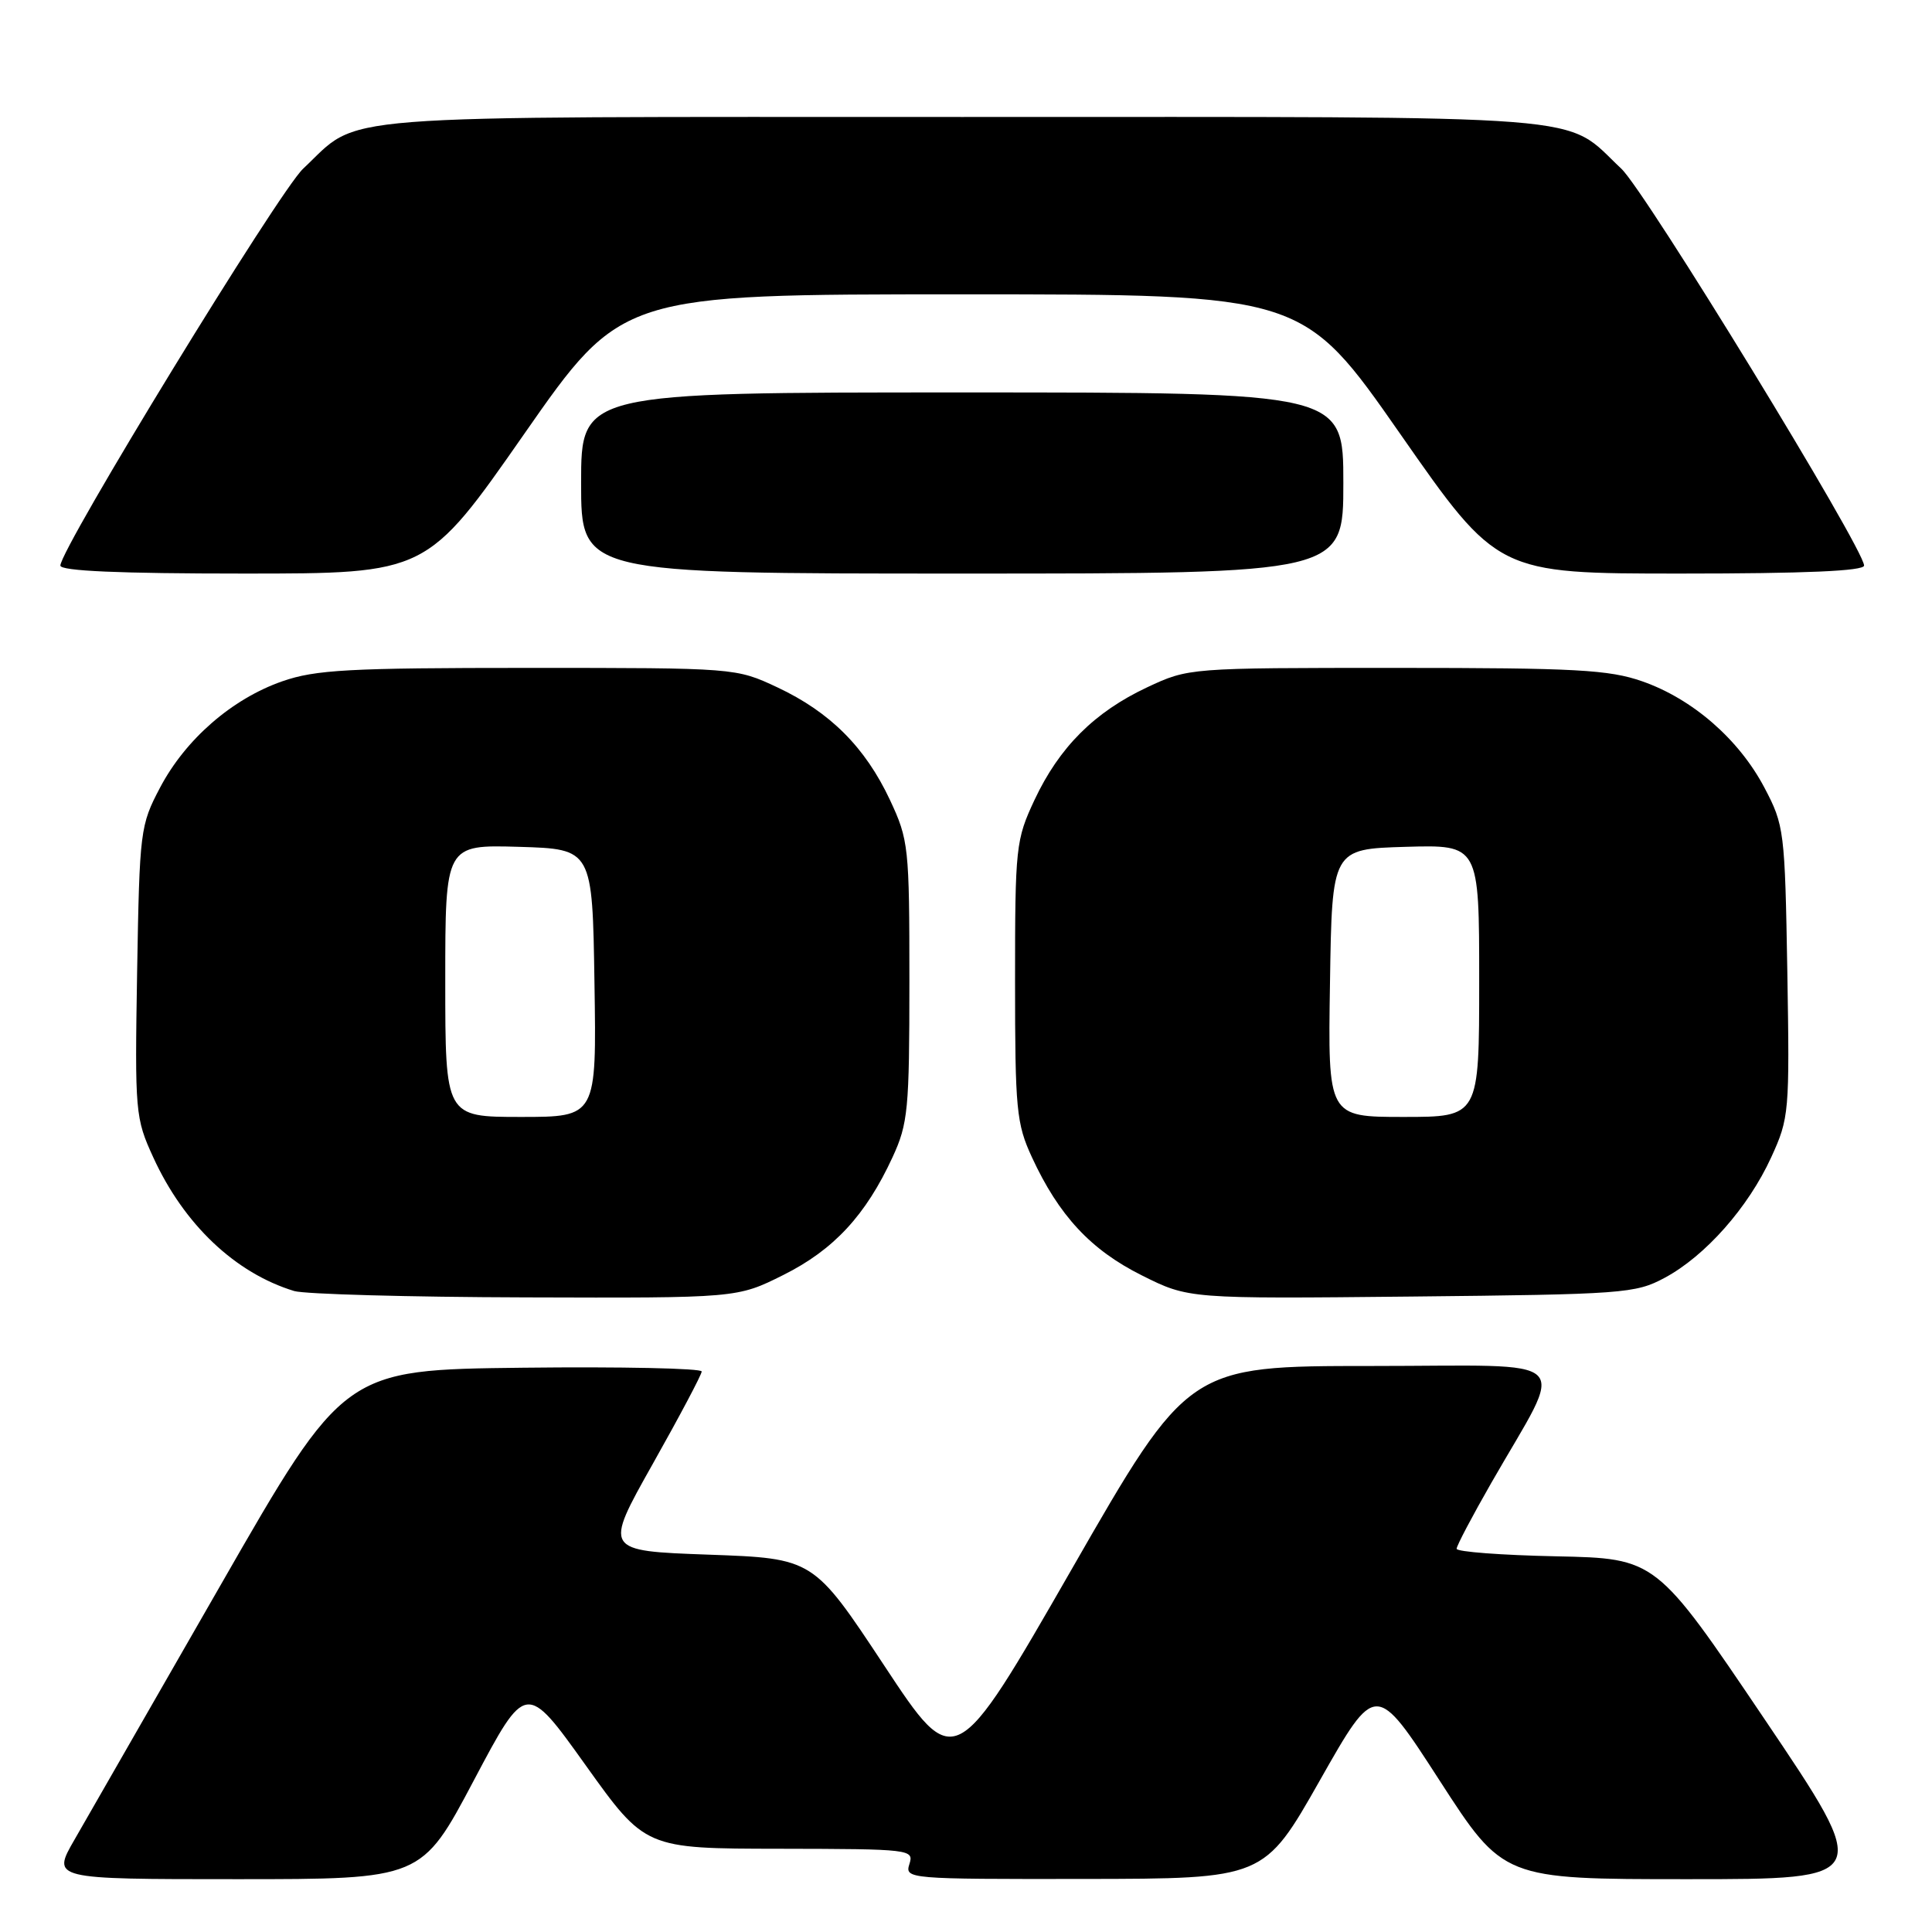 <?xml version="1.0" encoding="UTF-8" standalone="no"?>
<!DOCTYPE svg PUBLIC "-//W3C//DTD SVG 1.1//EN" "http://www.w3.org/Graphics/SVG/1.1/DTD/svg11.dtd" >
<svg xmlns="http://www.w3.org/2000/svg" xmlns:xlink="http://www.w3.org/1999/xlink" version="1.1" viewBox="0 0 256 256">
 <g >
 <path fill="currentColor"
d=" M 62.78 235.92 C 69.70 222.85 69.70 222.85 77.60 233.90 C 85.50 244.95 85.50 244.95 103.32 244.97 C 120.67 245.00 121.12 245.05 120.50 247.00 C 119.88 248.96 120.31 249.00 143.68 248.97 C 167.50 248.94 167.50 248.94 174.90 235.89 C 182.30 222.84 182.30 222.84 190.75 235.92 C 199.20 249.00 199.20 249.00 223.65 249.00 C 248.11 249.00 248.11 249.00 233.78 227.75 C 219.44 206.50 219.44 206.50 206.22 206.22 C 198.95 206.07 193.00 205.62 193.01 205.22 C 193.01 204.82 195.08 200.90 197.60 196.50 C 207.51 179.20 209.35 181.00 181.75 181.00 C 157.46 181.00 157.46 181.00 142.00 207.94 C 126.53 234.88 126.53 234.88 117.16 220.69 C 107.78 206.50 107.78 206.50 93.90 206.00 C 80.01 205.50 80.01 205.50 86.48 194.00 C 90.04 187.68 92.97 182.15 92.98 181.73 C 92.99 181.31 82.33 181.08 69.30 181.23 C 45.60 181.50 45.60 181.50 29.25 210.00 C 20.26 225.68 11.54 240.86 9.88 243.75 C 6.85 249.00 6.85 249.00 31.36 249.00 C 55.86 249.00 55.86 249.00 62.78 235.92 Z  M 103.80 168.94 C 110.47 165.61 114.72 161.03 118.27 153.33 C 120.32 148.89 120.50 147.02 120.50 130.00 C 120.50 112.20 120.40 111.29 117.92 105.99 C 114.64 99.01 109.99 94.36 103.01 91.08 C 97.50 88.50 97.48 88.50 70.00 88.50 C 46.19 88.50 41.81 88.74 37.39 90.28 C 30.73 92.61 24.59 97.95 21.21 104.36 C 18.58 109.35 18.49 110.06 18.17 128.74 C 17.86 147.41 17.92 148.15 20.31 153.36 C 24.38 162.25 31.17 168.69 38.99 171.07 C 40.37 171.48 54.14 171.87 69.59 171.91 C 97.68 172.00 97.68 172.00 103.80 168.94 Z  M 220.57 169.32 C 225.95 166.44 231.65 160.00 234.69 153.36 C 237.08 148.15 237.14 147.41 236.83 128.74 C 236.51 110.06 236.42 109.35 233.79 104.36 C 230.41 97.95 224.27 92.61 217.61 90.28 C 213.19 88.74 208.81 88.50 185.00 88.50 C 157.52 88.50 157.50 88.50 151.99 91.08 C 145.01 94.36 140.36 99.01 137.08 105.99 C 134.60 111.29 134.50 112.20 134.50 130.00 C 134.50 147.02 134.68 148.89 136.73 153.33 C 140.30 161.06 144.52 165.61 151.29 168.99 C 157.50 172.10 157.50 172.10 187.00 171.80 C 215.08 171.51 216.70 171.40 220.57 169.32 Z  M 69.46 57.50 C 82.36 39.00 82.36 39.00 127.50 39.00 C 172.64 39.00 172.64 39.00 185.54 57.50 C 198.44 76.00 198.44 76.00 222.72 76.00 C 239.21 76.00 247.00 75.66 247.00 74.94 C 247.00 72.71 218.03 25.35 214.84 22.36 C 207.00 15.01 213.29 15.50 127.50 15.50 C 41.71 15.50 48.00 15.01 40.16 22.36 C 36.97 25.35 8.00 72.71 8.00 74.94 C 8.00 75.66 15.79 76.00 32.28 76.00 C 56.56 76.00 56.56 76.00 69.46 57.50 Z  M 178.00 64.00 C 178.00 52.00 178.00 52.00 127.50 52.00 C 77.00 52.00 77.00 52.00 77.00 64.00 C 77.00 76.00 77.00 76.00 127.50 76.00 C 178.00 76.00 178.00 76.00 178.00 64.00 Z  M 59.00 129.96 C 59.00 111.93 59.00 111.93 68.75 112.21 C 78.50 112.50 78.50 112.50 78.77 130.25 C 79.05 148.00 79.05 148.00 69.02 148.00 C 59.00 148.00 59.00 148.00 59.00 129.96 Z  M 176.23 130.25 C 176.50 112.50 176.50 112.50 186.25 112.21 C 196.00 111.93 196.00 111.93 196.00 129.96 C 196.00 148.00 196.00 148.00 185.98 148.00 C 175.95 148.00 175.95 148.00 176.23 130.25 Z "/>
</g>
</svg>